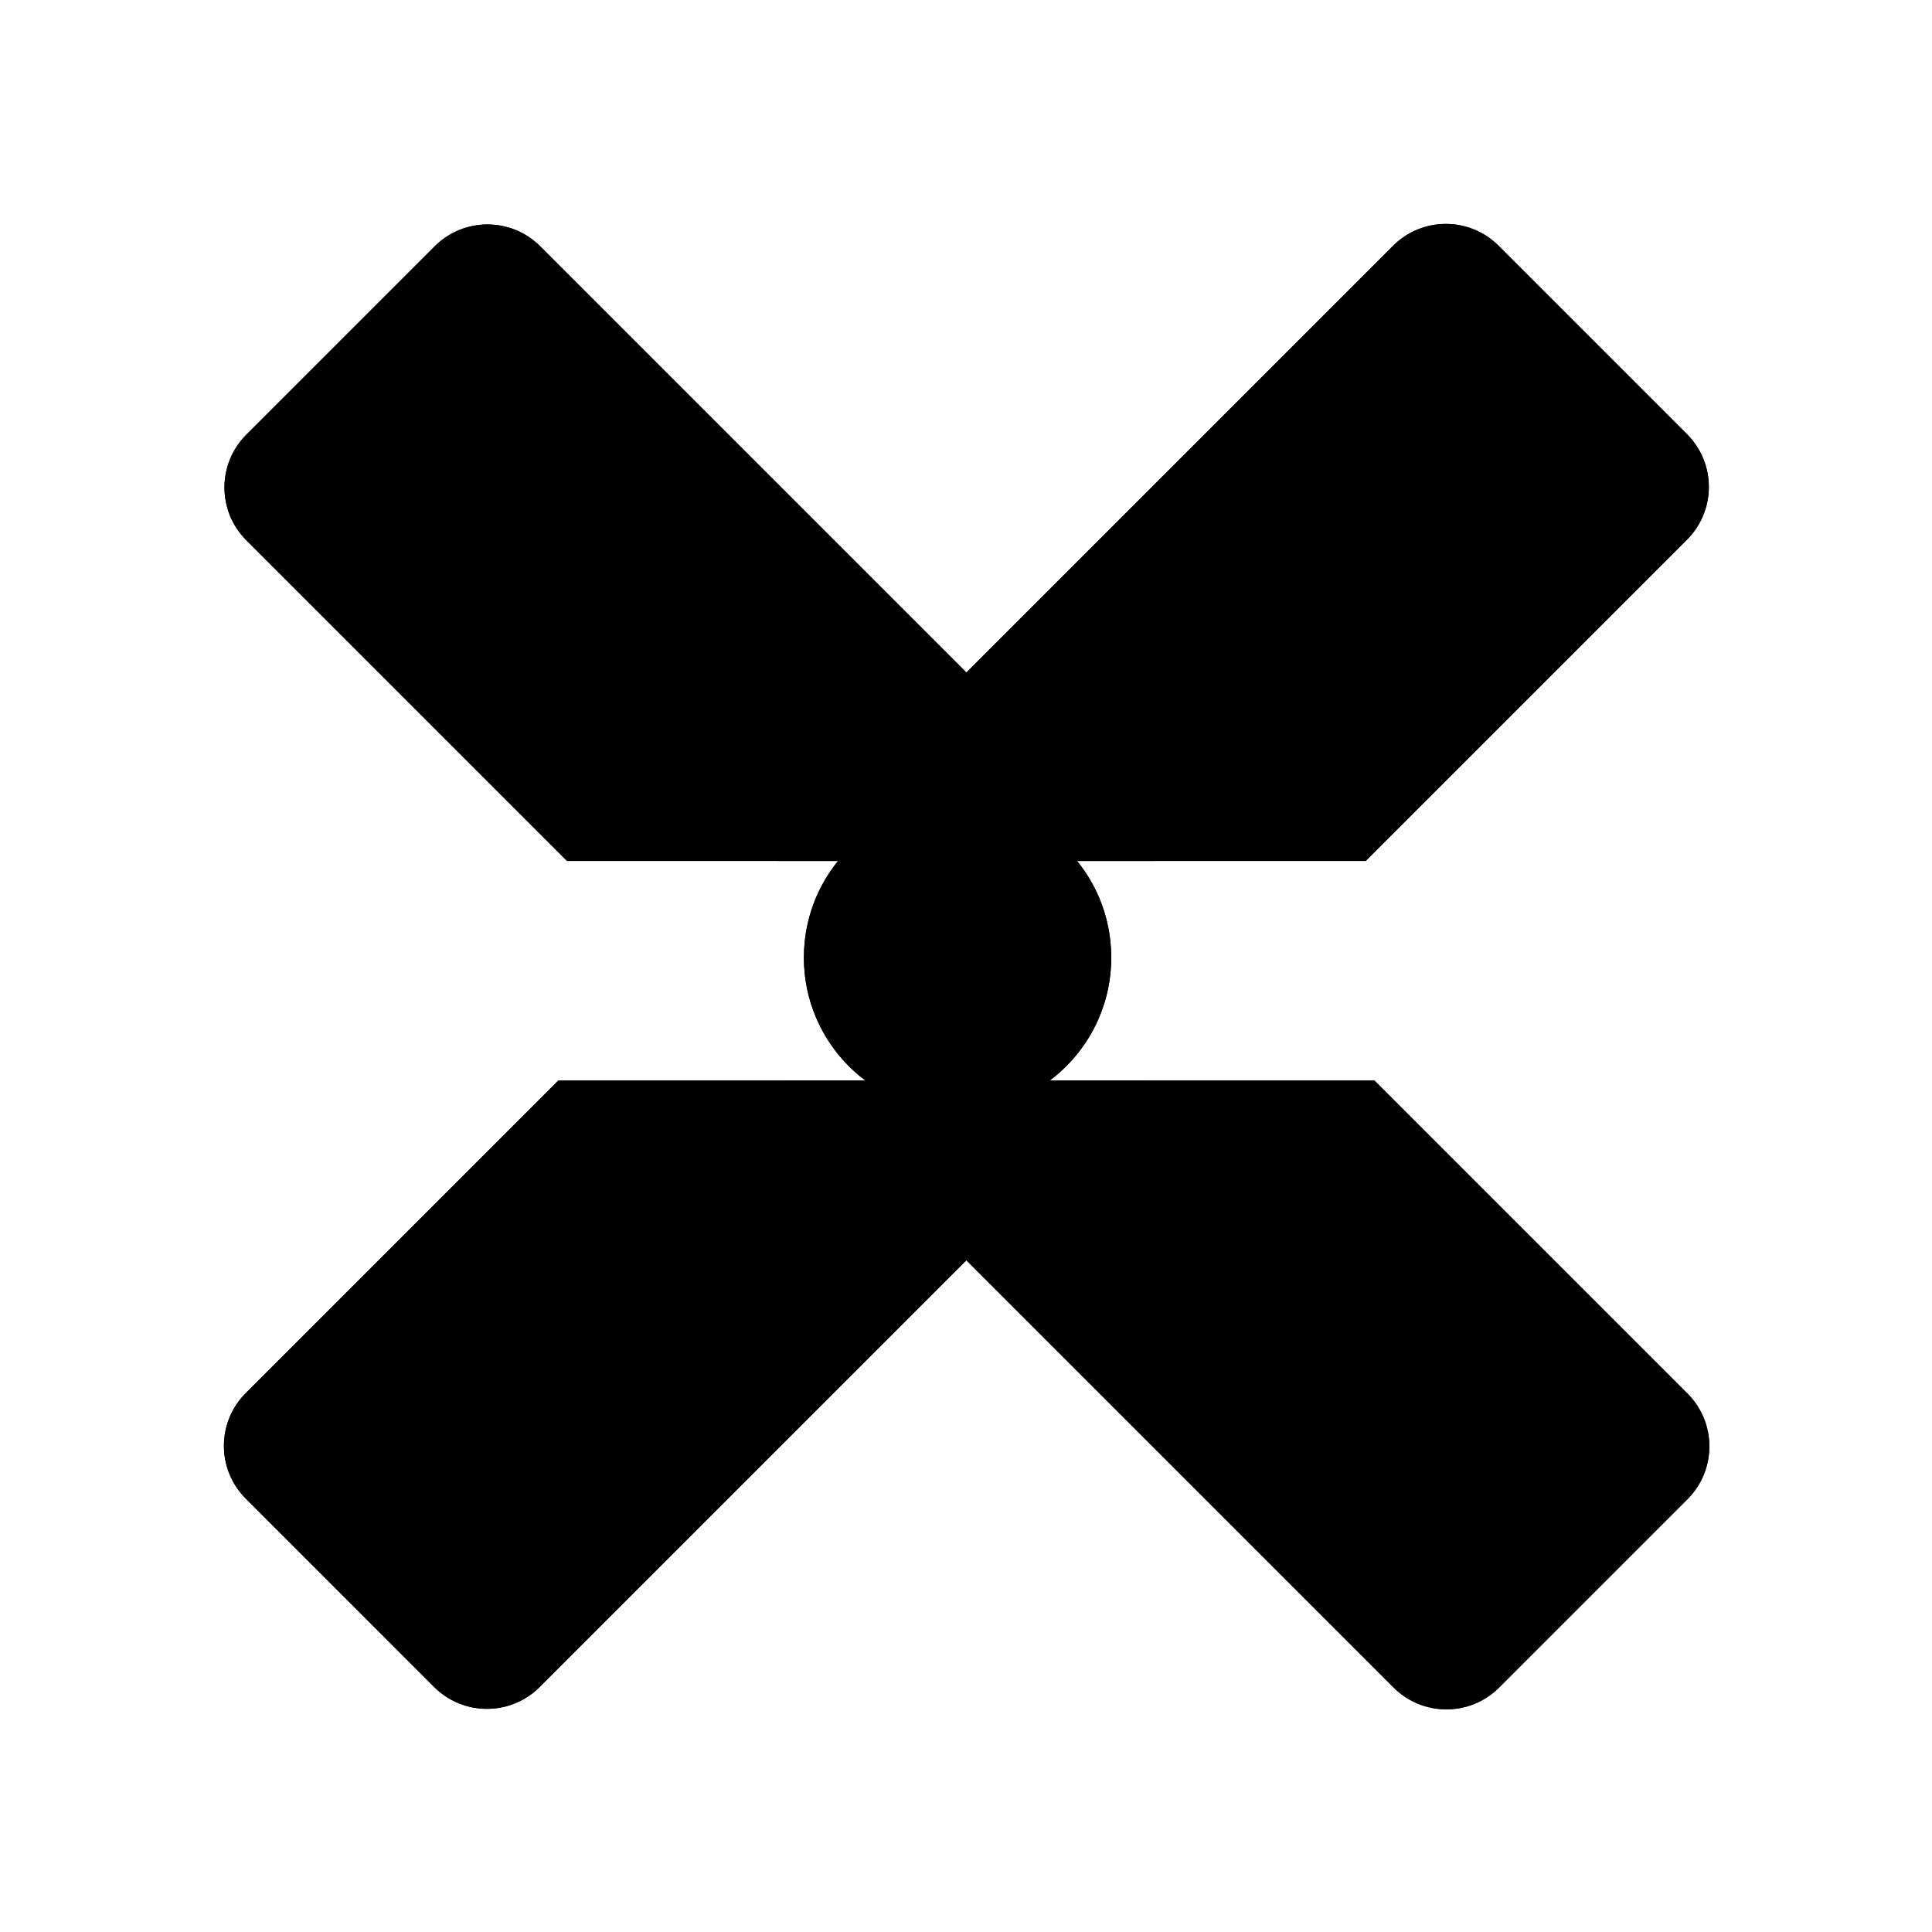 <svg width="440" height="440" viewBox="0 0 440 440" fill="none" xmlns="http://www.w3.org/2000/svg">
    <rect width="440" height="440" fill="white"/>
    <circle cx="218.08" cy="218.08" r="35" fill="black"/>
    <path d="M122.915 384.196C116.276 390.835 105.513 390.835 98.874 384.196L55.979 341.302C49.34 334.663 49.34 323.899 55.979 317.26L127.159 246.08H261.031L122.915 384.196ZM317.259 55.98C323.898 49.341 334.663 49.341 341.301 55.98L384.196 98.874C390.834 105.513 390.834 116.276 384.196 122.915L311.031 196.08H177.159L317.259 55.98Z" fill="black"/>
    <path d="M384.317 317.382C390.956 324.021 390.956 334.784 384.317 341.423L341.423 384.317C334.784 390.956 324.02 390.956 317.382 384.317L179.144 246.08H313.015L384.317 317.382ZM98.996 56.101C105.635 49.462 116.398 49.462 123.037 56.101L263.015 196.08H129.144L56.101 123.037C49.462 116.398 49.462 105.635 56.101 98.996L98.996 56.101Z" fill="black"/>
    <circle cx="218.08" cy="218.08" r="35" fill="black"/>
    <path d="M122.915 384.196C116.276 390.835 105.512 390.835 98.873 384.196L55.979 341.301C49.34 334.662 49.34 323.899 55.979 317.26L127.159 246.08H261.031L122.915 384.196ZM317.26 55.979C323.899 49.34 334.662 49.34 341.301 55.979L384.196 98.873C390.835 105.512 390.835 116.276 384.196 122.915L311.031 196.08H177.159L317.26 55.979Z" fill="black"/>
    <path d="M384.317 317.381C390.956 324.02 390.956 334.784 384.317 341.423L341.422 384.317C334.784 390.956 324.019 390.956 317.38 384.317L179.143 246.08H313.016L384.317 317.381ZM98.995 56.101C105.634 49.462 116.398 49.462 123.037 56.101L263.016 196.08H129.143L56.1 123.037C49.461 116.398 49.461 105.634 56.1 98.995L98.995 56.101Z" fill="black"/>
</svg>